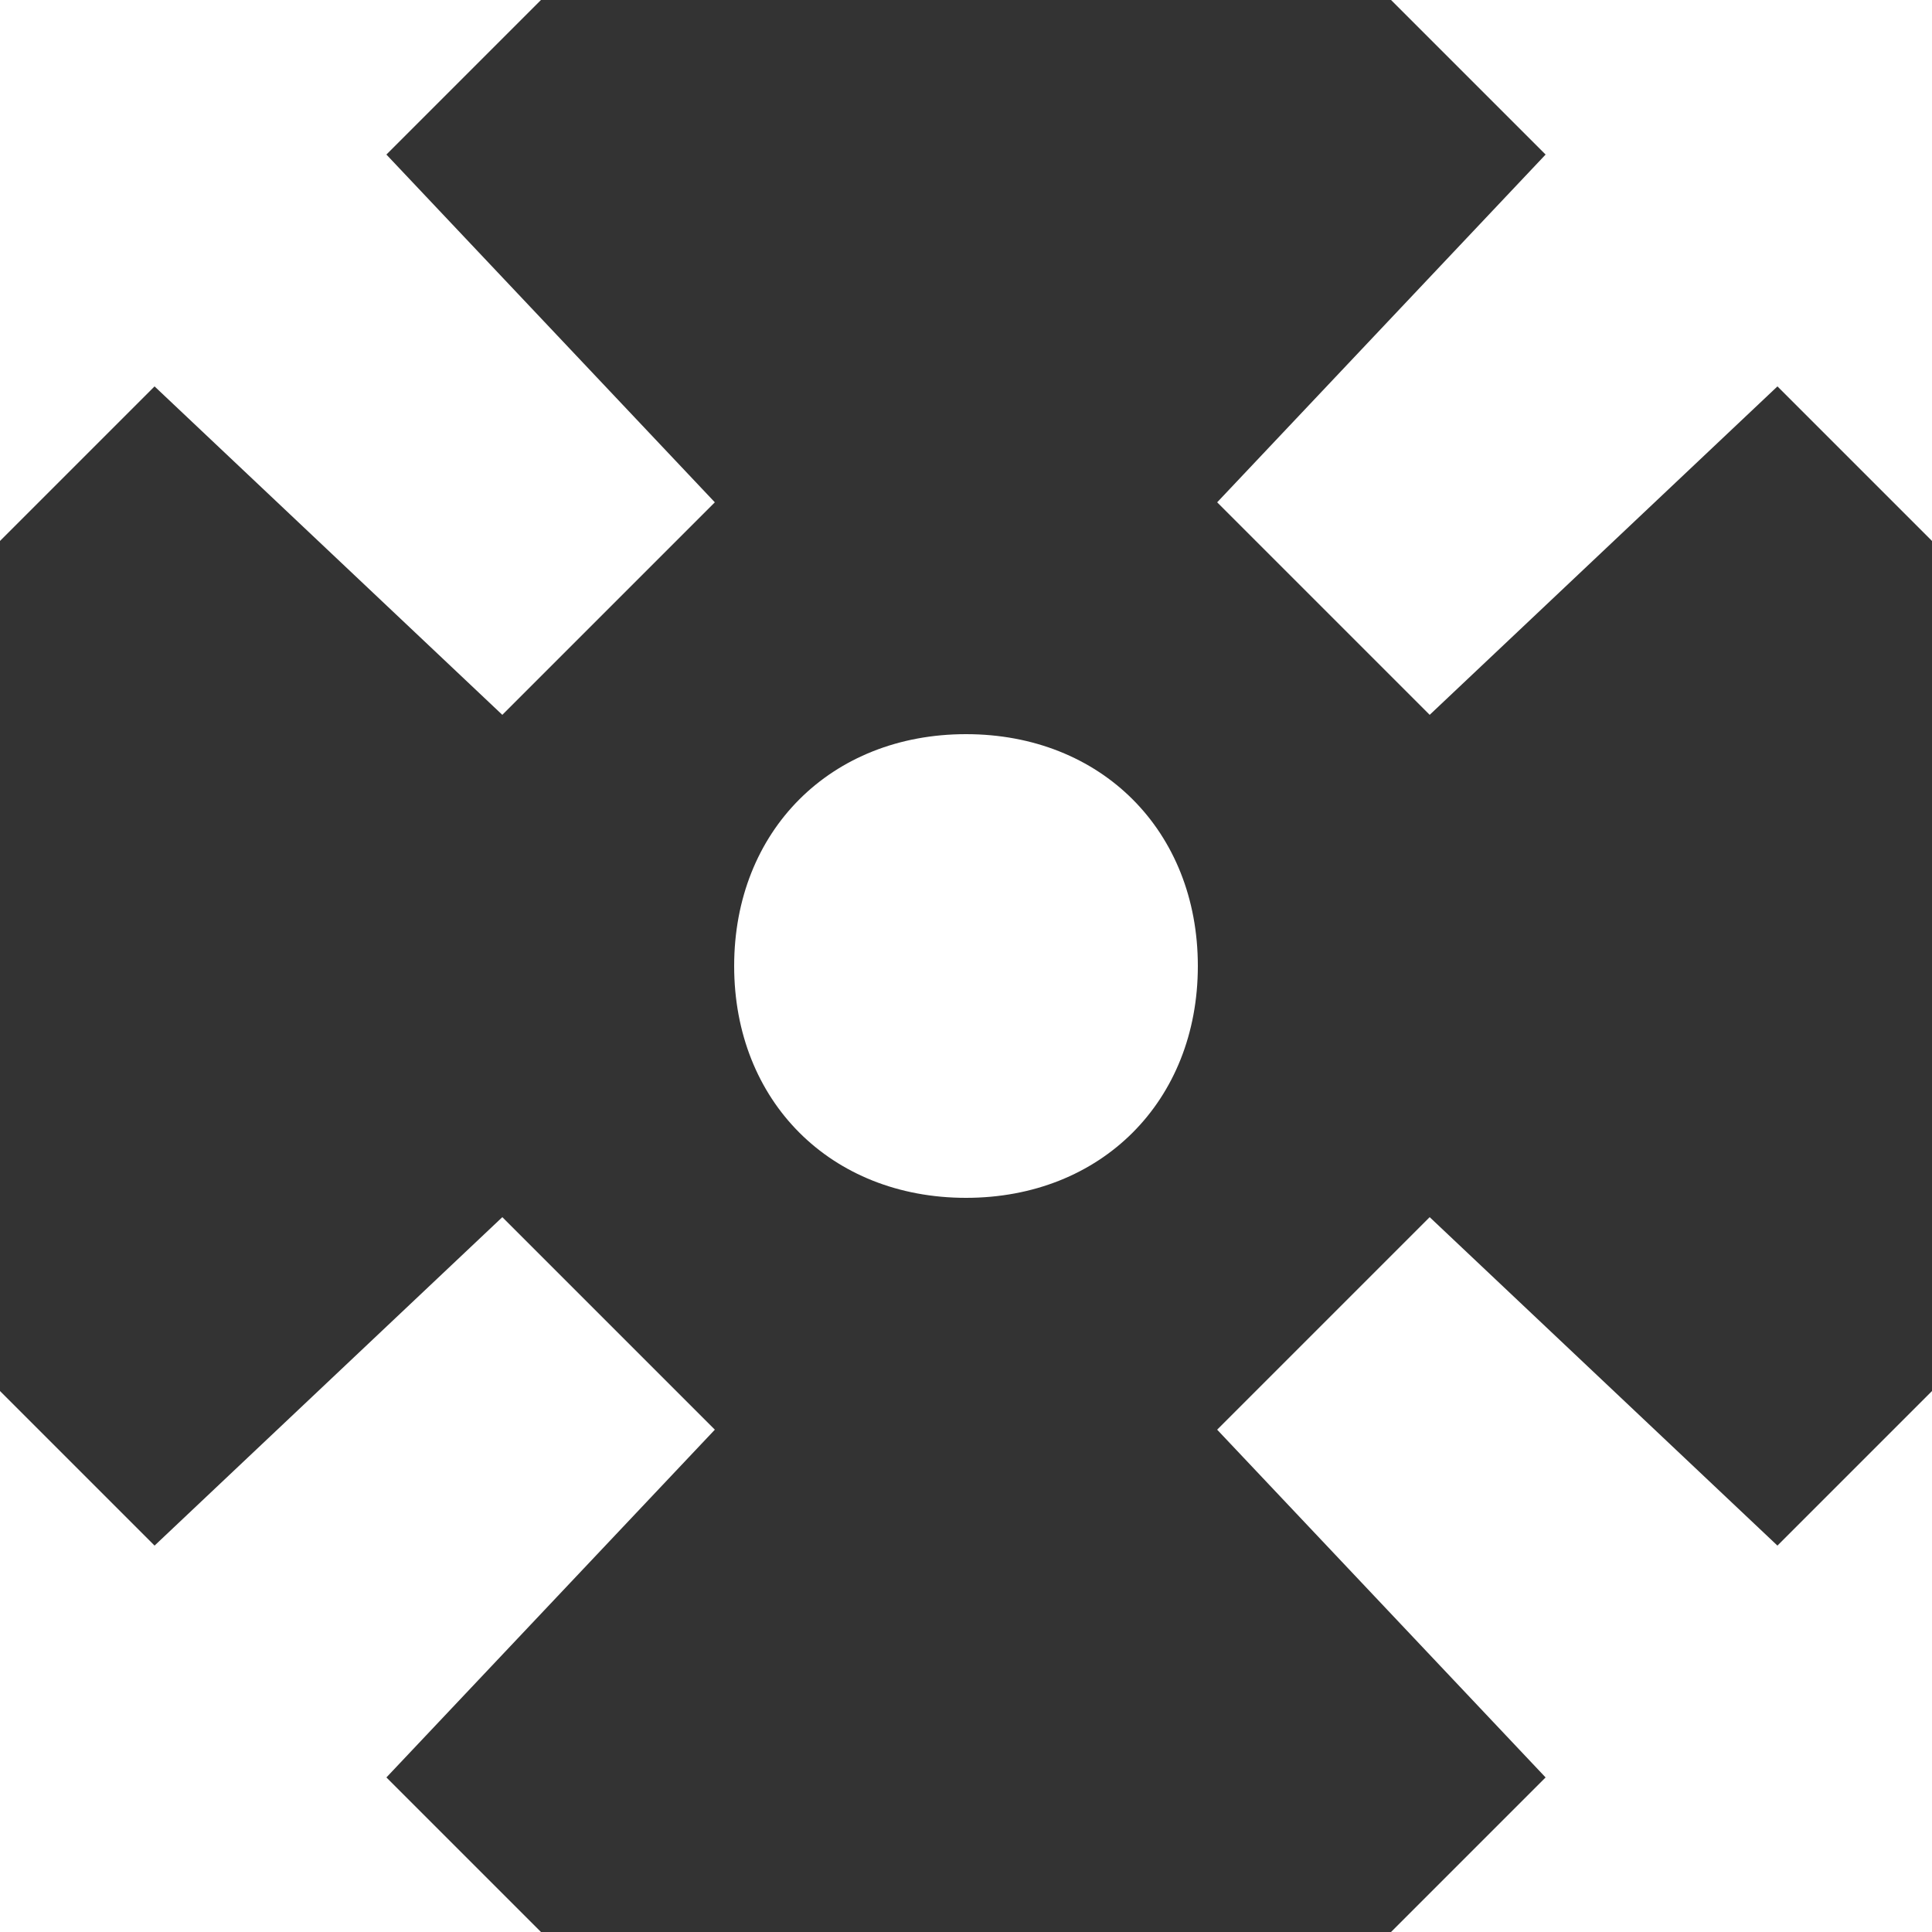 <?xml version="1.0" encoding="utf-8"?>
<!-- Generator: Adobe Illustrator 18.1.1, SVG Export Plug-In . SVG Version: 6.00 Build 0)  -->
<svg version="1.1" id="Layer_1" xmlns="http://www.w3.org/2000/svg" xmlns:xlink="http://www.w3.org/1999/xlink" x="0px" y="0px"
	 viewBox="-210 392 10 10" enable-background="new -210 392 10 10" xml:space="preserve">
<rect x="-210" y="392" width="10" height="10" fill="#333333" stroke="none"/>
<polygon fill="#FFFFFF" points="-208,401.2 -207.2,402 -210,402 -210,399.2 -209.2,400 -207.4,398.3 -206.3,399.4 "/>
<polygon fill="#FFFFFF" points="-202.6,398.3 -203.7,399.4 -202,401.2 -202.8,402 -200,402 -200,399.2 -200.8,400 "/>
<polygon fill="#FFFFFF" points="-203.7,394.6 -202.6,395.7 -200.8,394 -200,394.8 -200,392 -202.8,392 -202,392.8 "/>
<polygon fill="#FFFFFF" points="-207.2,392 -210,392 -210,394.8 -209.2,394 -207.4,395.7 -206.3,394.6 -208,392.8 "/>
<path fill="#FFFFFF" d="M-205,395.8c-0.7,0-1.2,0.5-1.2,1.2c0,0.7,0.5,1.2,1.2,1.2c0.7,0,1.2-0.5,1.2-1.2
	C-203.8,396.3-204.3,395.8-205,395.8z"/>
</svg>
